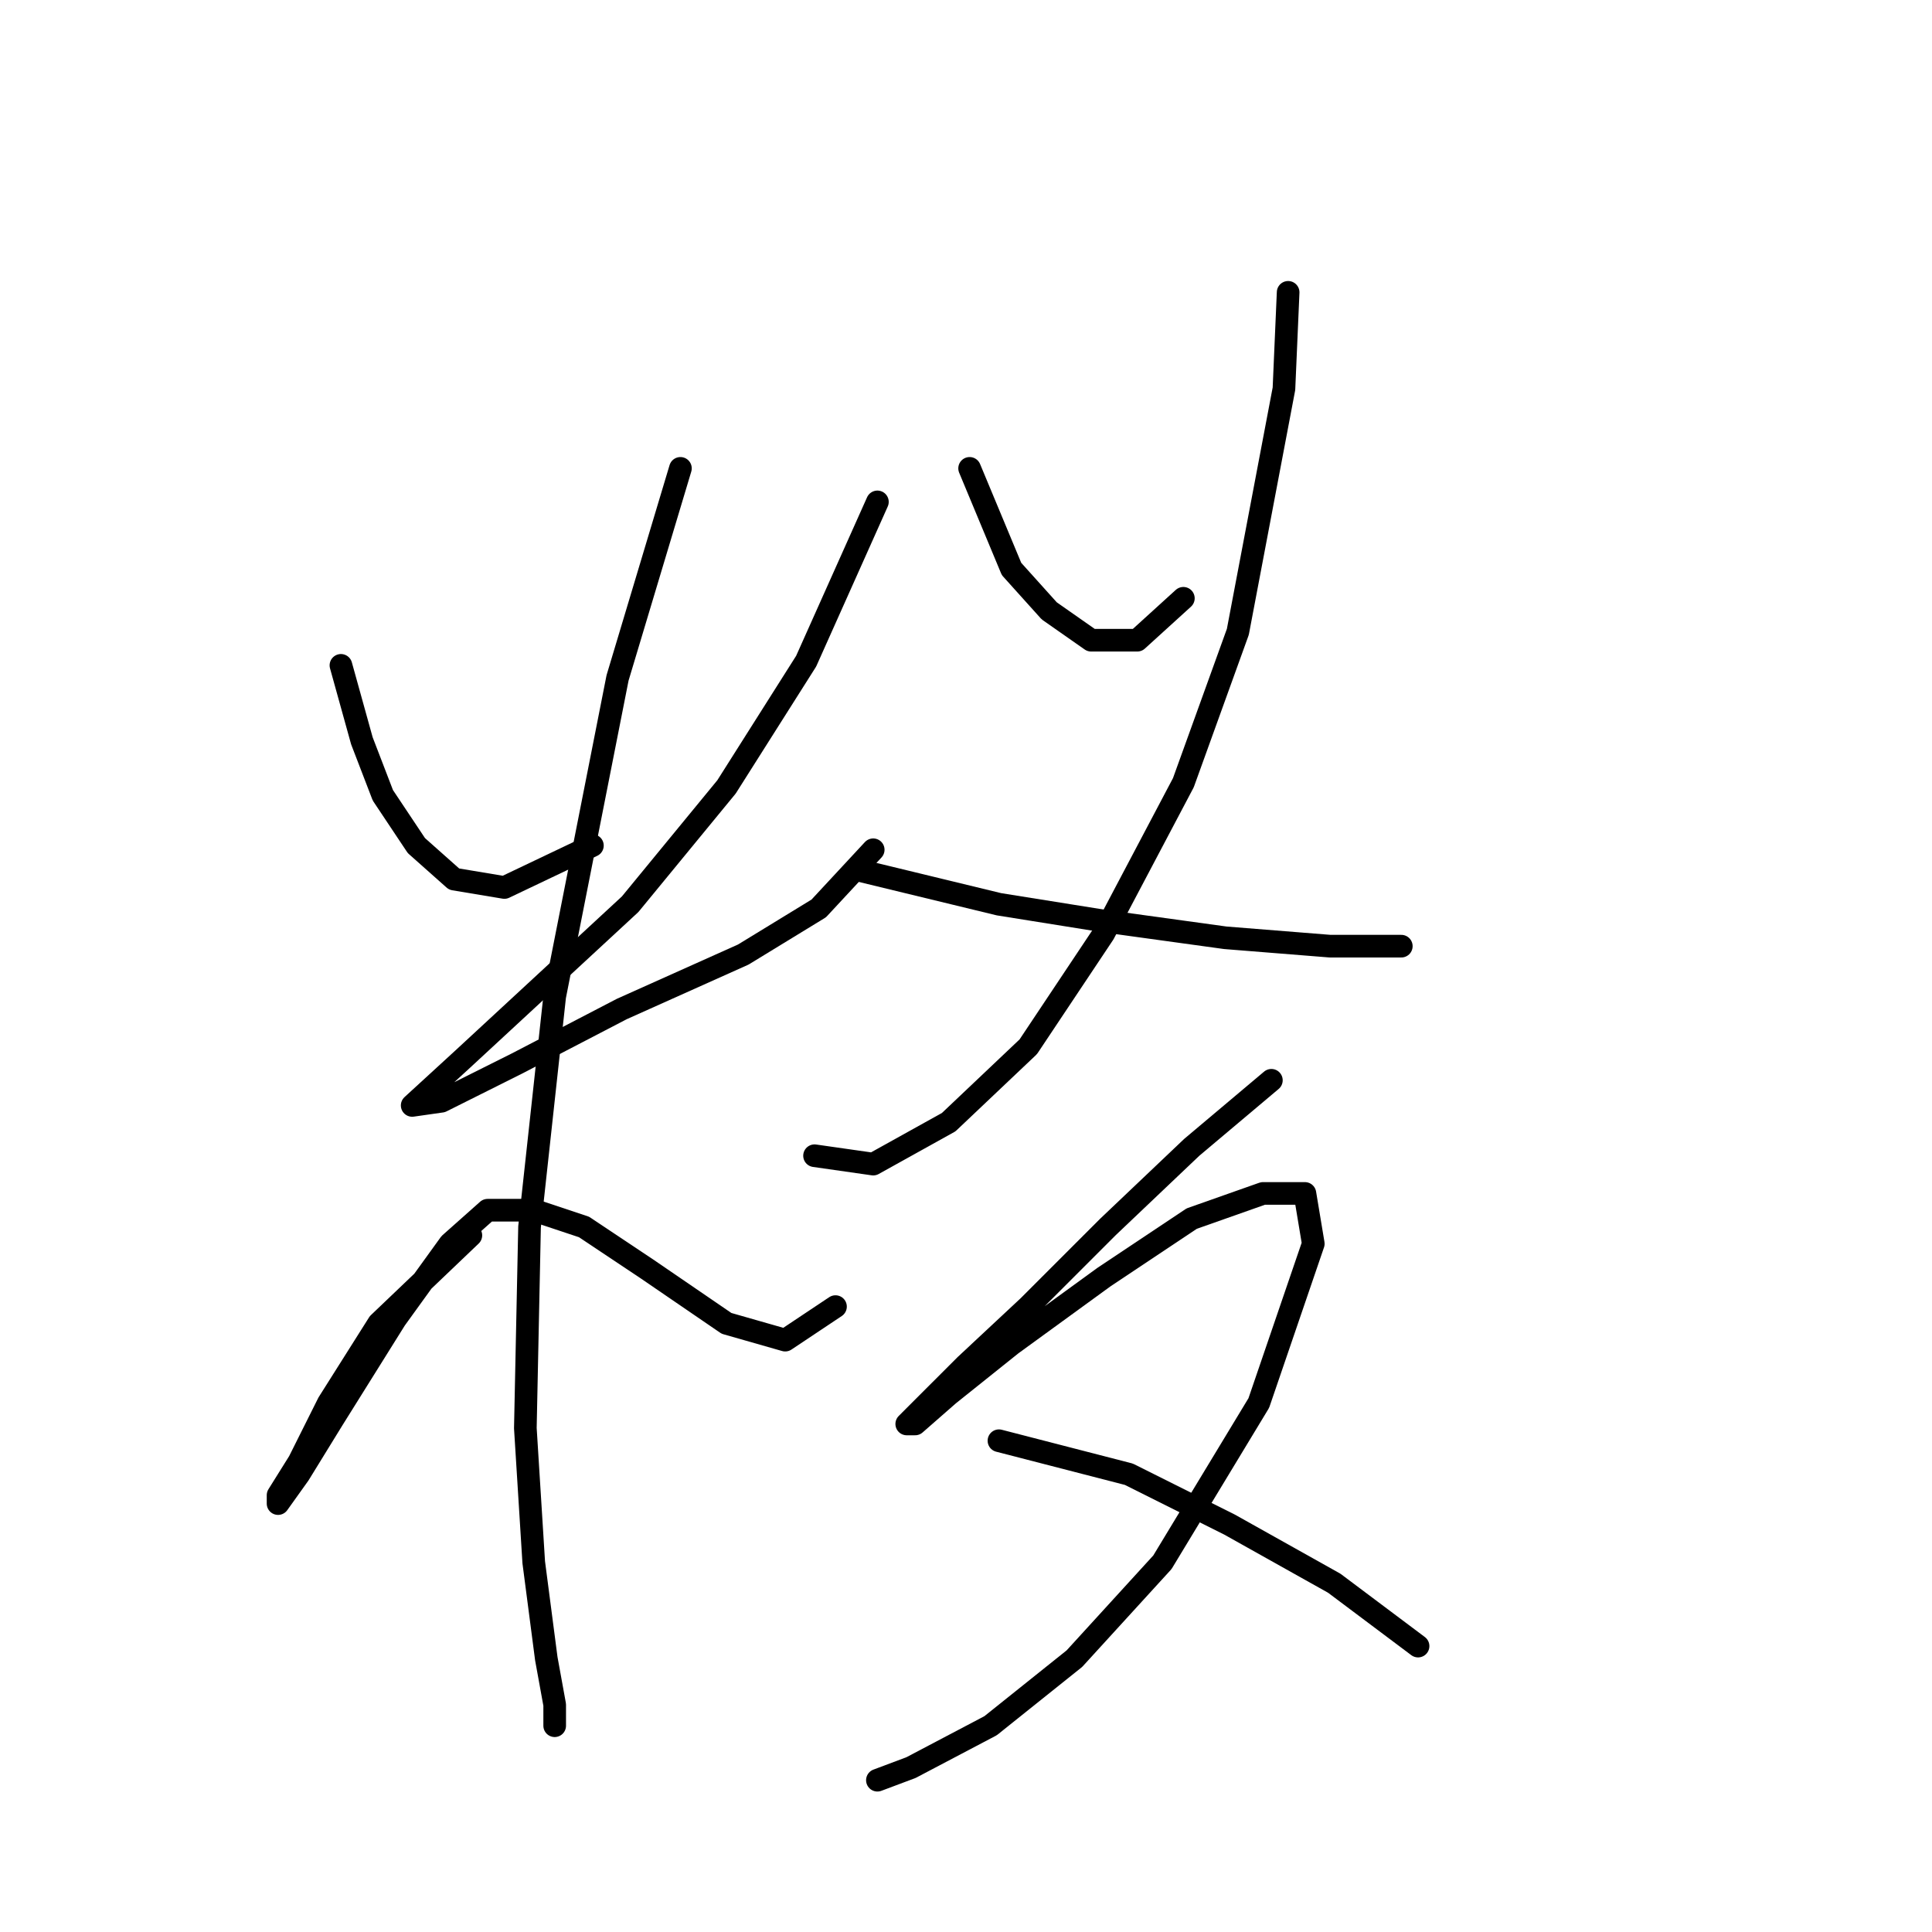 <?xml version="1.0" standalone="no"?>
    <svg width="256" height="256" xmlns="http://www.w3.org/2000/svg" version="1.1">
    <polyline stroke="black" stroke-width="3" stroke-linecap="round" fill="transparent" stroke-linejoin="round" points="45.176 88.163 47.952 98.159 50.729 105.379 55.172 112.043 60.17 116.486 66.834 117.597 78.497 112.043 78.497 112.043 " />
        <polyline stroke="black" stroke-width="3" stroke-linecap="round" fill="transparent" stroke-linejoin="round" points="116.261 66.504 106.82 87.608 96.268 104.268 83.495 119.818 61.281 140.366 54.617 146.475 58.504 145.92 68.5 140.921 82.384 133.702 98.49 126.482 108.486 120.373 115.705 112.598 115.705 112.598 " />
        <polyline stroke="black" stroke-width="3" stroke-linecap="round" fill="transparent" stroke-linejoin="round" points="90.159 62.061 81.829 89.829 73.499 132.036 70.167 162.58 69.611 189.237 70.722 207.008 72.388 219.781 73.499 225.89 73.499 228.667 73.499 228.667 " />
        <polyline stroke="black" stroke-width="3" stroke-linecap="round" fill="transparent" stroke-linejoin="round" points="62.392 163.691 50.174 175.353 43.51 185.905 39.622 193.68 36.845 198.123 36.845 199.233 39.622 195.346 44.065 188.126 52.395 174.798 59.615 164.802 64.613 160.359 70.722 160.359 77.386 162.58 85.716 168.134 96.268 175.353 104.043 177.575 110.707 173.132 110.707 173.132 " />
        <polyline stroke="black" stroke-width="3" stroke-linecap="round" fill="transparent" stroke-linejoin="round" points="128.479 62.061 134.032 75.39 139.03 80.943 144.584 84.831 150.693 84.831 156.802 79.277 156.802 79.277 " />
        <polyline stroke="black" stroke-width="3" stroke-linecap="round" fill="transparent" stroke-linejoin="round" points="170.685 38.737 170.13 51.51 164.021 83.72 156.802 103.713 146.25 123.705 136.253 138.7 125.702 148.696 115.705 154.25 107.931 153.139 107.931 153.139 " />
        <polyline stroke="black" stroke-width="3" stroke-linecap="round" fill="transparent" stroke-linejoin="round" points="114.039 115.375 132.366 119.818 146.25 122.039 162.355 124.261 176.239 125.372 185.68 125.372 185.68 125.372 " />
        <polyline stroke="black" stroke-width="3" stroke-linecap="round" fill="transparent" stroke-linejoin="round" points="168.464 143.143 157.912 152.028 146.805 162.58 136.253 173.132 127.923 180.907 122.925 185.905 120.148 188.682 121.259 188.682 125.702 184.794 134.032 178.13 146.25 169.244 157.912 161.469 167.353 158.137 172.907 158.137 174.017 164.802 166.798 185.905 154.025 207.008 142.362 219.781 131.255 228.667 120.704 234.221 116.261 235.887 116.261 235.887 " />
        <polyline stroke="black" stroke-width="3" stroke-linecap="round" fill="transparent" stroke-linejoin="round" points="132.366 190.903 149.582 195.346 162.91 202.01 176.794 209.785 187.901 218.115 187.901 218.115 " />
        </svg>
